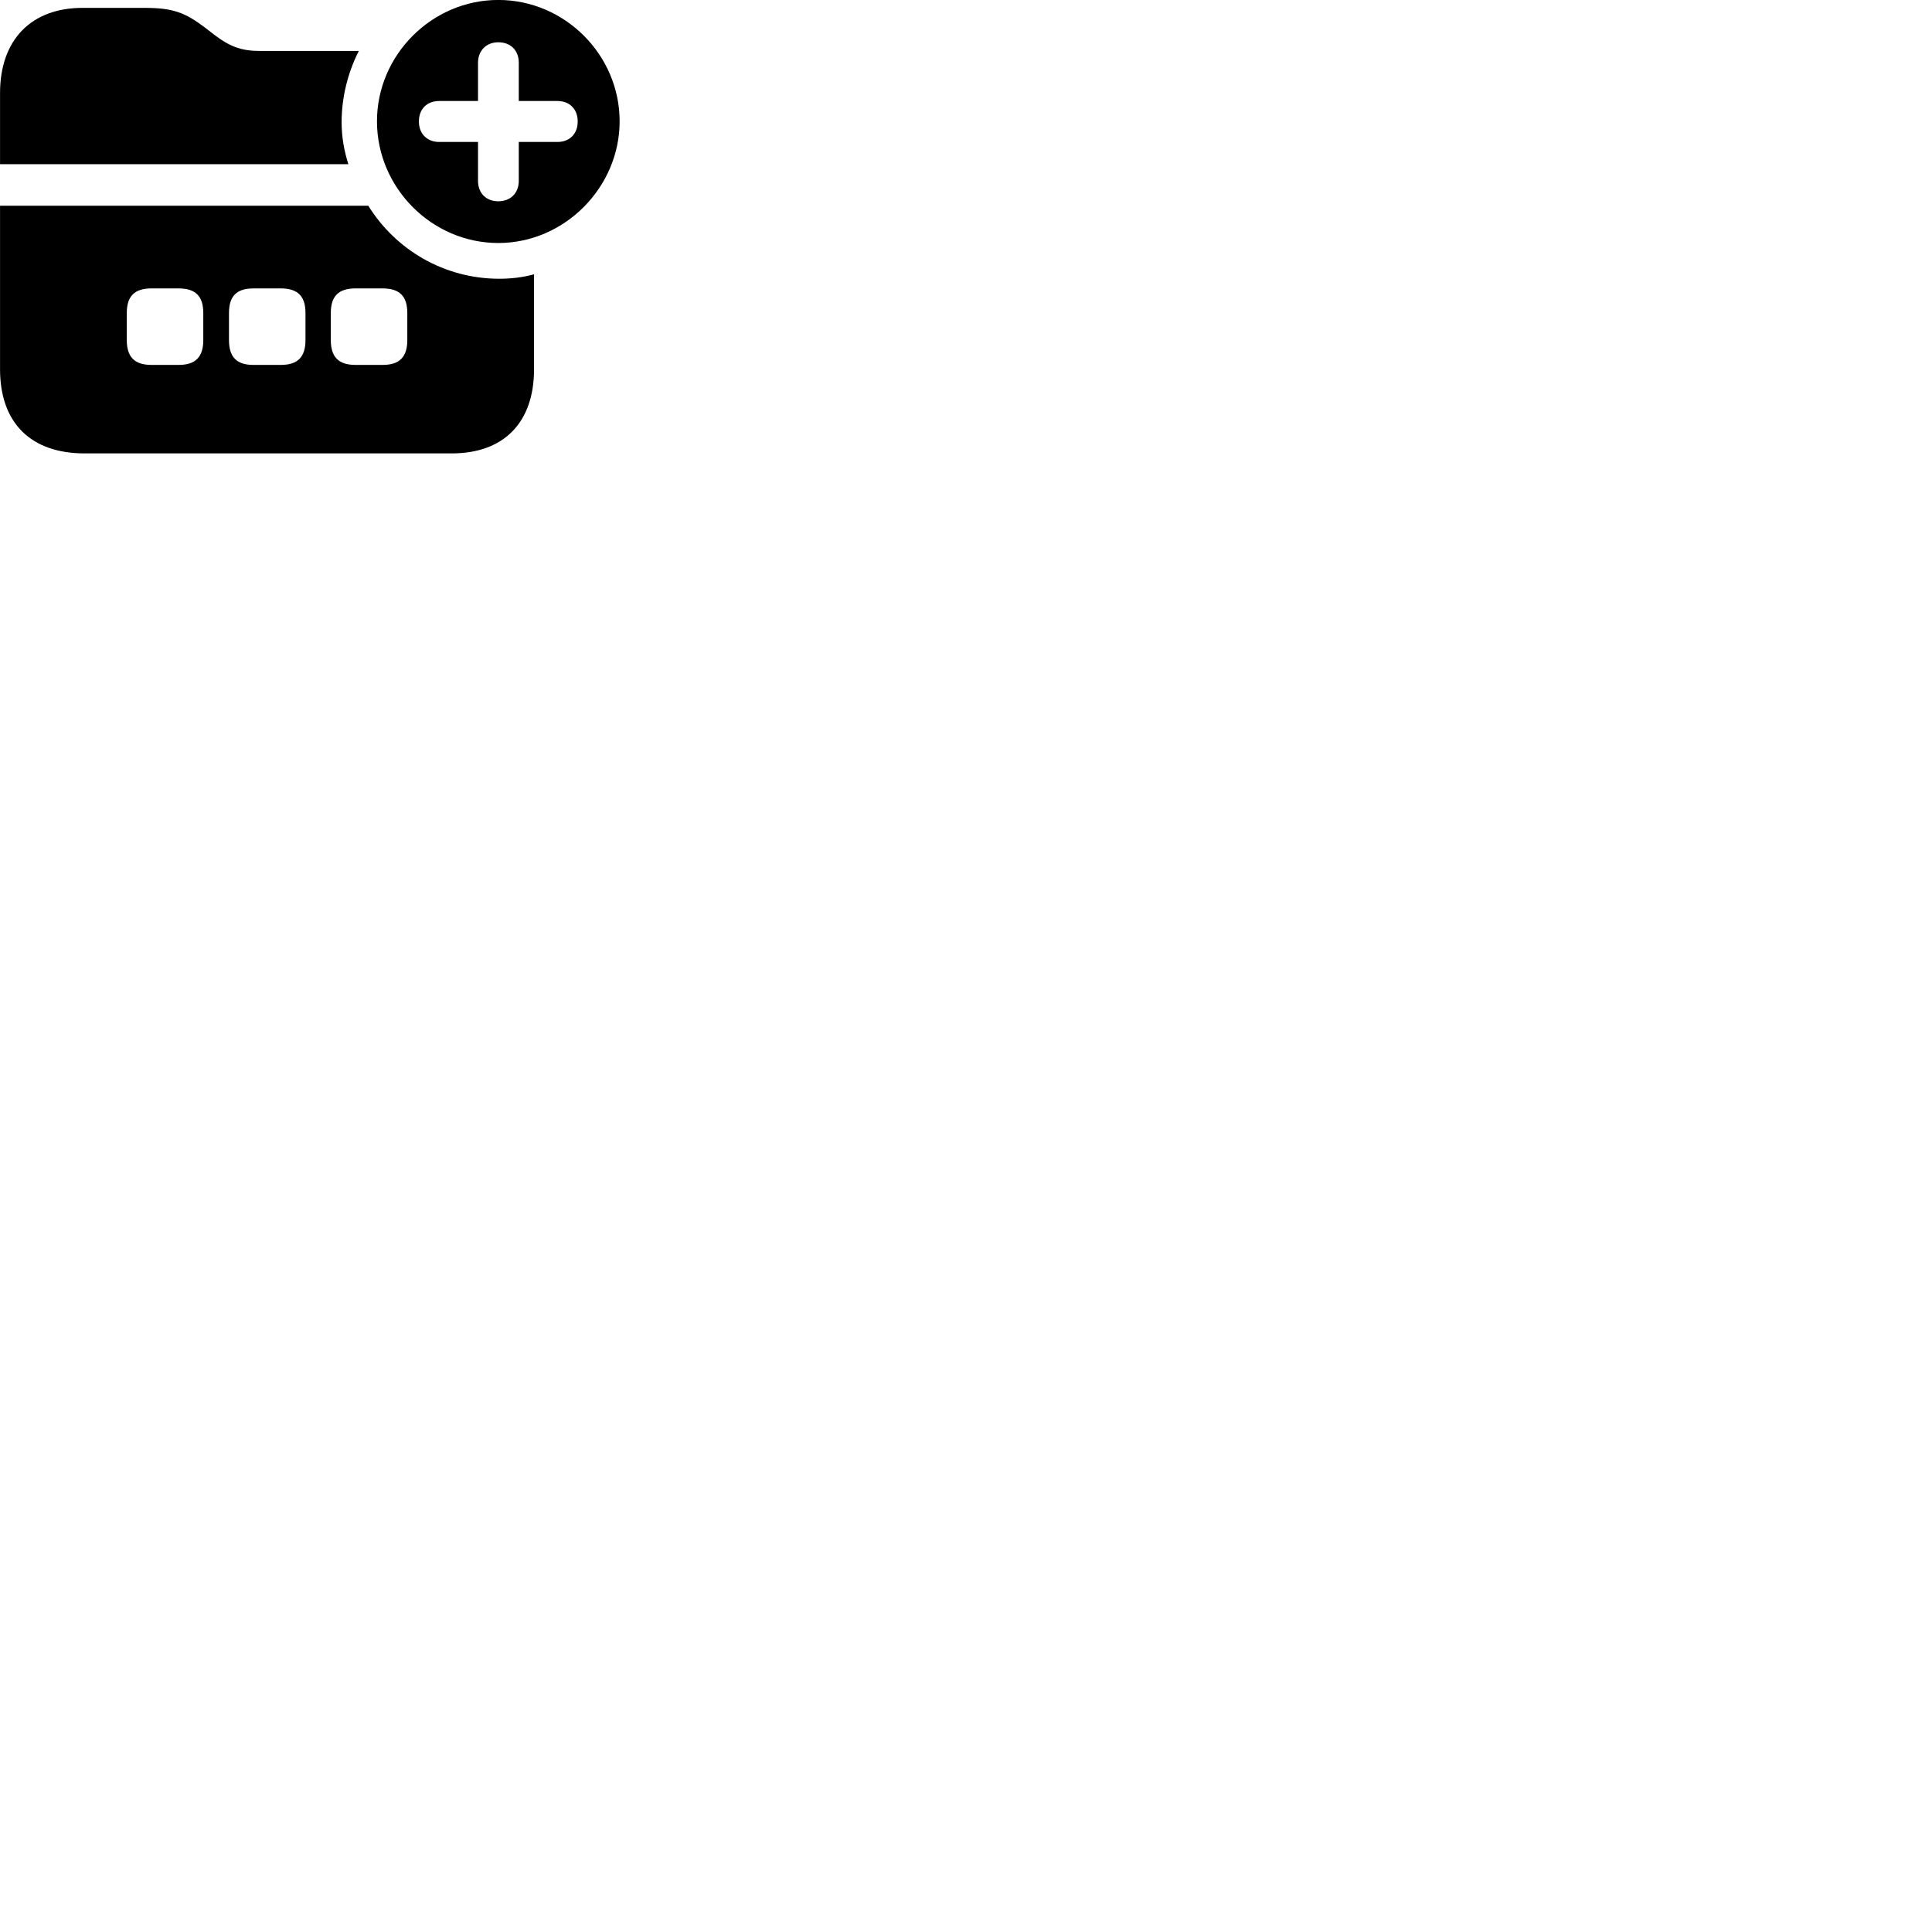
        <svg xmlns="http://www.w3.org/2000/svg" viewBox="0 0 100 100">
            <path d="M25.792 12.578C29.222 12.578 32.072 9.698 32.072 6.278C32.072 2.848 29.242 -0.002 25.792 -0.002C22.352 -0.002 19.512 2.848 19.512 6.278C19.512 9.718 22.352 12.578 25.792 12.578ZM0.002 8.498H18.032C17.812 7.818 17.682 7.088 17.682 6.328C17.682 5.038 18.002 3.758 18.572 2.638H13.472C12.512 2.638 11.922 2.428 11.102 1.808L10.572 1.398C9.582 0.658 8.952 0.408 7.512 0.408H4.262C1.652 0.408 0.002 2.028 0.002 4.818ZM25.792 10.418C25.162 10.418 24.742 9.998 24.742 9.358V7.348H22.732C22.112 7.348 21.682 6.928 21.682 6.288C21.682 5.648 22.092 5.228 22.732 5.228H24.742V3.248C24.742 2.628 25.162 2.188 25.792 2.188C26.422 2.188 26.852 2.598 26.852 3.248V5.228H28.852C29.482 5.228 29.902 5.648 29.902 6.288C29.902 6.928 29.482 7.348 28.852 7.348H26.852V9.358C26.852 9.998 26.422 10.418 25.792 10.418ZM4.382 23.468H23.382C26.062 23.468 27.642 21.888 27.642 19.108V14.198C27.062 14.358 26.452 14.428 25.842 14.428C23.002 14.428 20.482 12.938 19.062 10.648H0.002V19.108C0.002 21.888 1.592 23.468 4.382 23.468ZM7.842 18.888C6.962 18.888 6.562 18.478 6.562 17.598V16.208C6.562 15.328 6.962 14.928 7.842 14.928H9.242C10.122 14.928 10.522 15.328 10.522 16.208V17.598C10.522 18.478 10.122 18.888 9.242 18.888ZM13.122 18.888C12.242 18.888 11.852 18.478 11.852 17.598V16.208C11.852 15.328 12.242 14.928 13.122 14.928H14.532C15.412 14.928 15.812 15.328 15.812 16.208V17.598C15.812 18.478 15.412 18.888 14.532 18.888ZM18.402 18.888C17.522 18.888 17.122 18.478 17.122 17.598V16.208C17.122 15.328 17.522 14.928 18.402 14.928H19.802C20.682 14.928 21.082 15.328 21.082 16.208V17.598C21.082 18.478 20.682 18.888 19.802 18.888Z" />
        </svg>
    